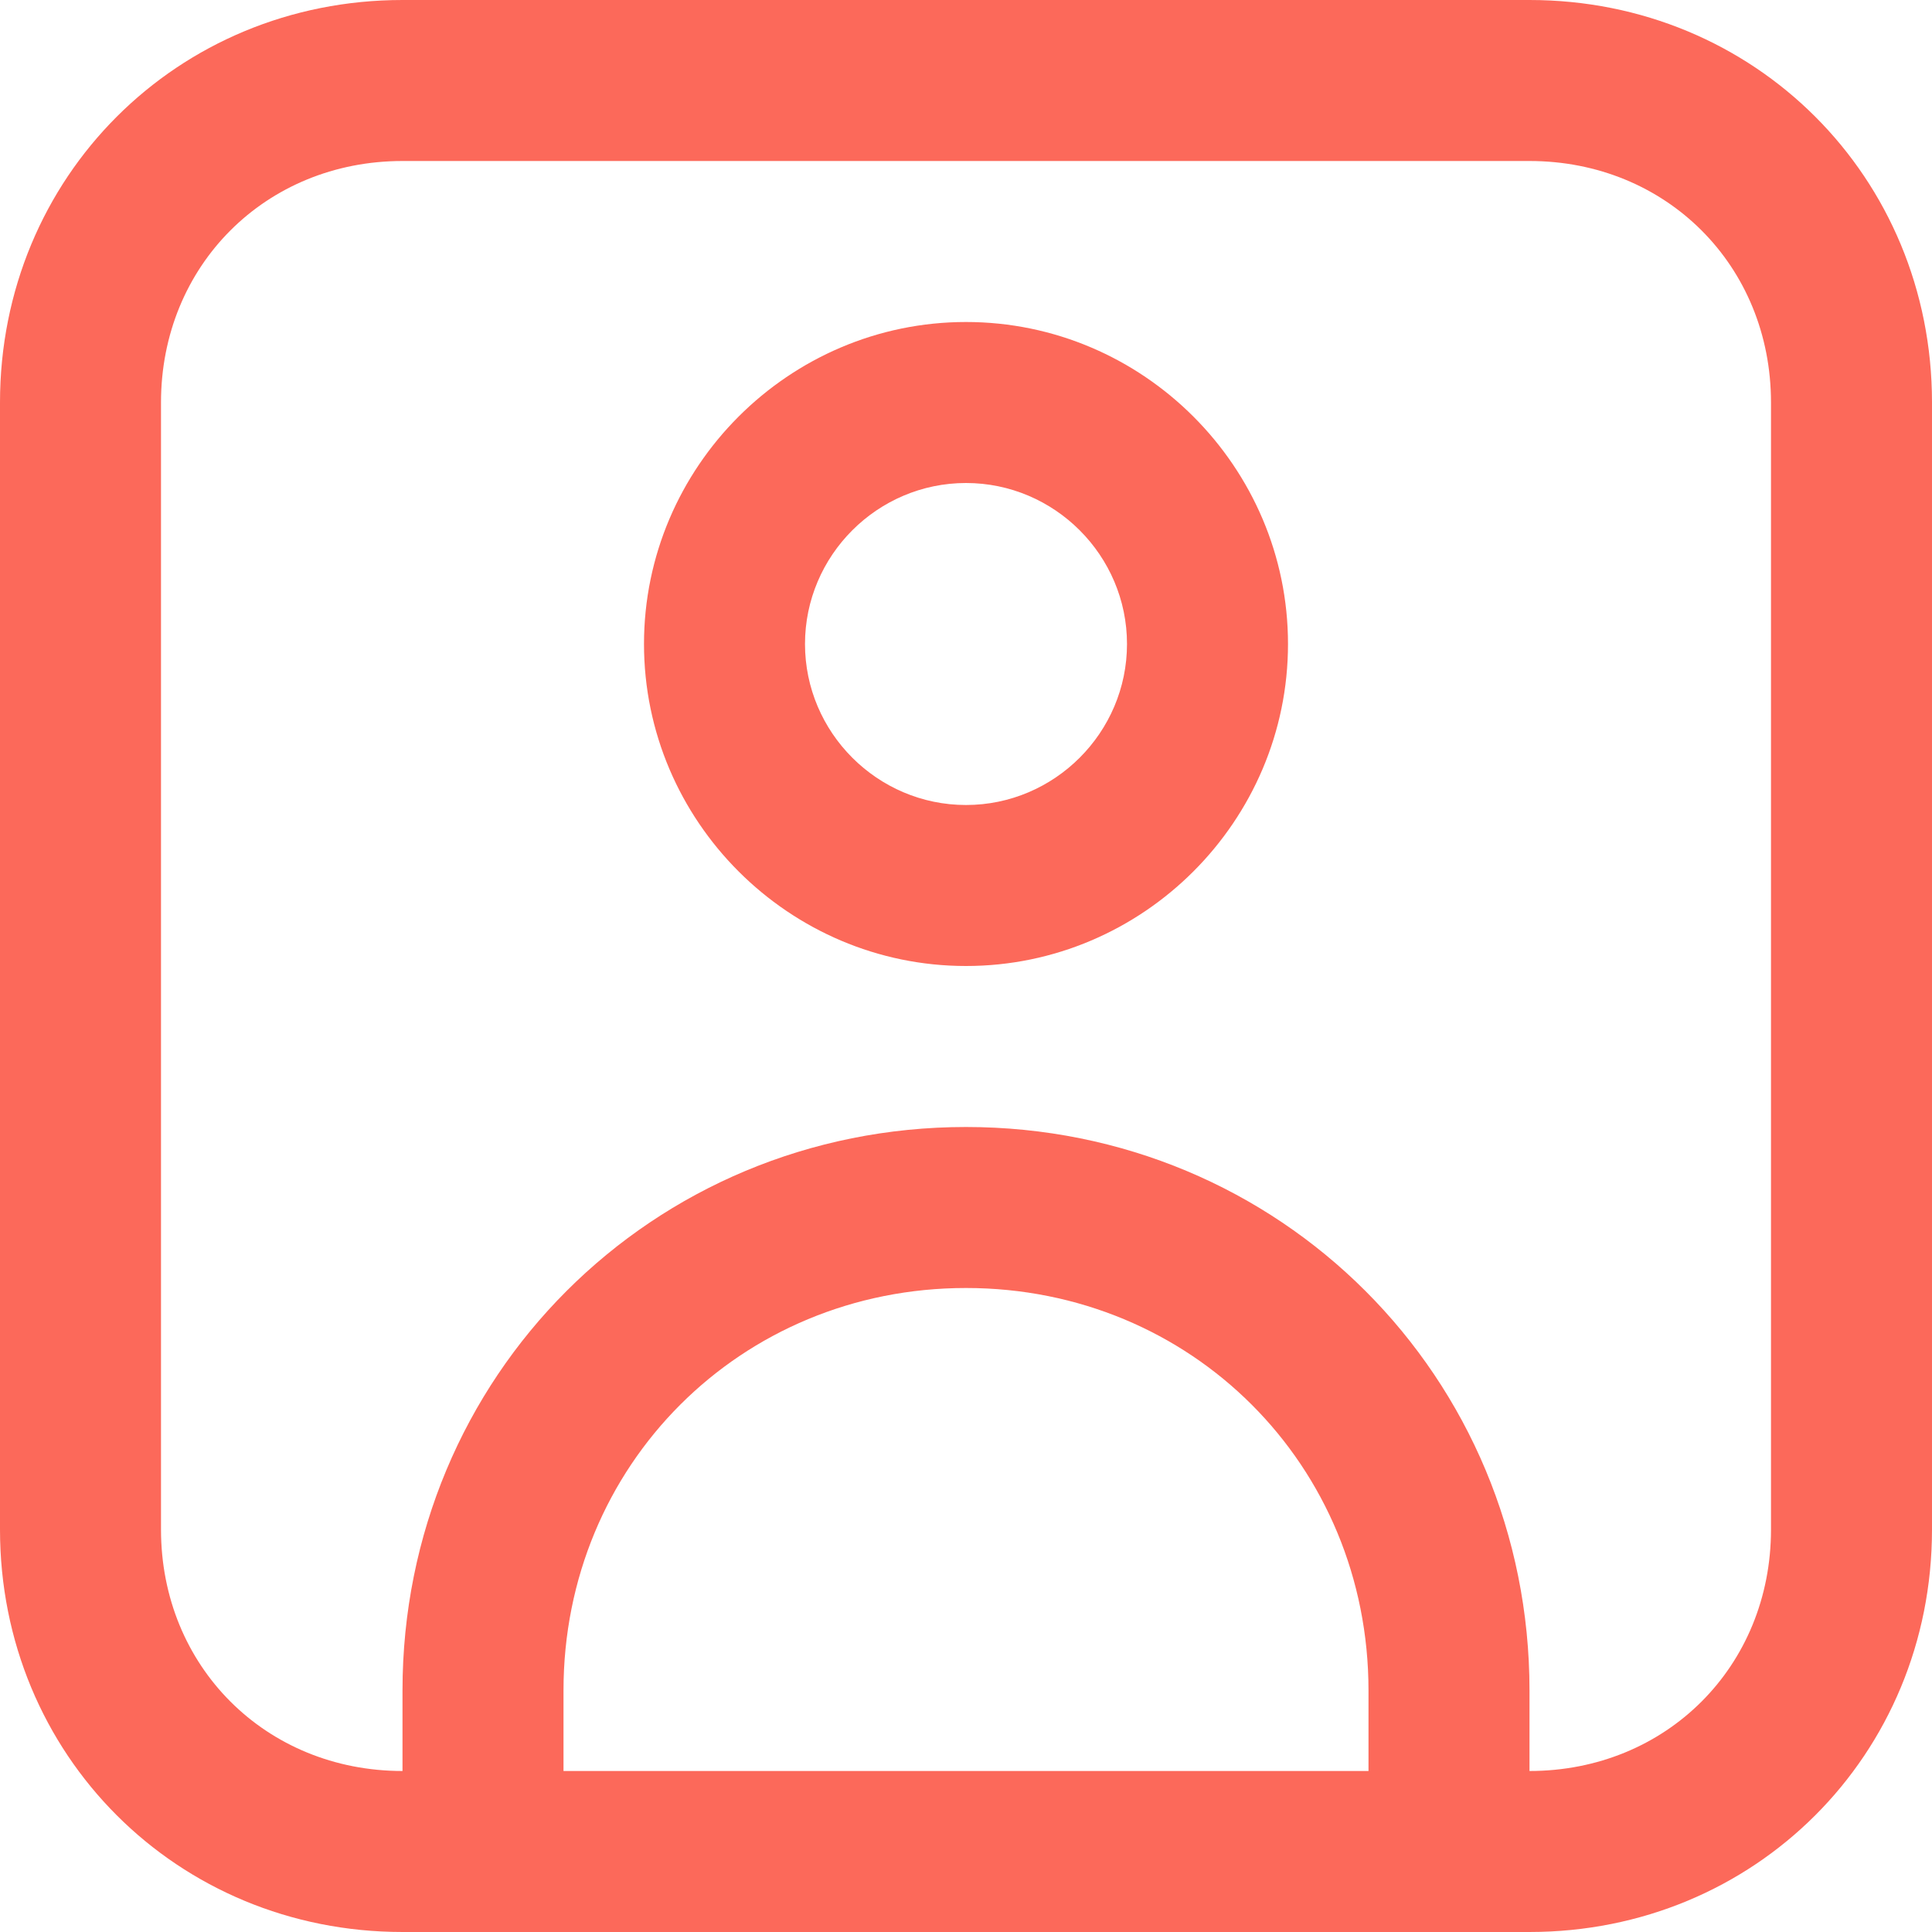 <?xml version="1.0" encoding="utf-8"?>
<!-- Generator: Adobe Illustrator 25.1.0, SVG Export Plug-In . SVG Version: 6.00 Build 0)  -->
<svg version="1.1" id="Outline" xmlns="http://www.w3.org/2000/svg" xmlns:xlink="http://www.w3.org/1999/xlink" x="0px" y="0px"
	 viewBox="0 0 24 24" style="enable-background:new 0 0 24 24;" xml:space="preserve">
<style type="text/css">
	.st0{fill:#FC695A;}
</style>
<path class="st0" d="M19,0H5C2.2,0,0,2.2,0,5v14c0,2.8,2.2,5,5,5h14c2.8,0,5-2.2,5-5V5C24,2.2,21.8,0,19,0z M7,22v-1
	c0-2.8,2.2-5,5-5s5,2.2,5,5v1H7z M22,19c0,1.7-1.3,3-3,3v-1c0-3.9-3.1-7-7-7s-7,3.1-7,7v1c-1.7,0-3-1.3-3-3V5c0-1.7,1.3-3,3-3h14
	c1.7,0,3,1.3,3,3V19z"/>
<path class="st0" d="M12,4C9.8,4,8,5.8,8,8s1.8,4,4,4s4-1.8,4-4S14.2,4,12,4z M12,10c-1.1,0-2-0.9-2-2s0.9-2,2-2s2,0.9,2,2
	S13.1,10,12,10z"/>
</svg>
